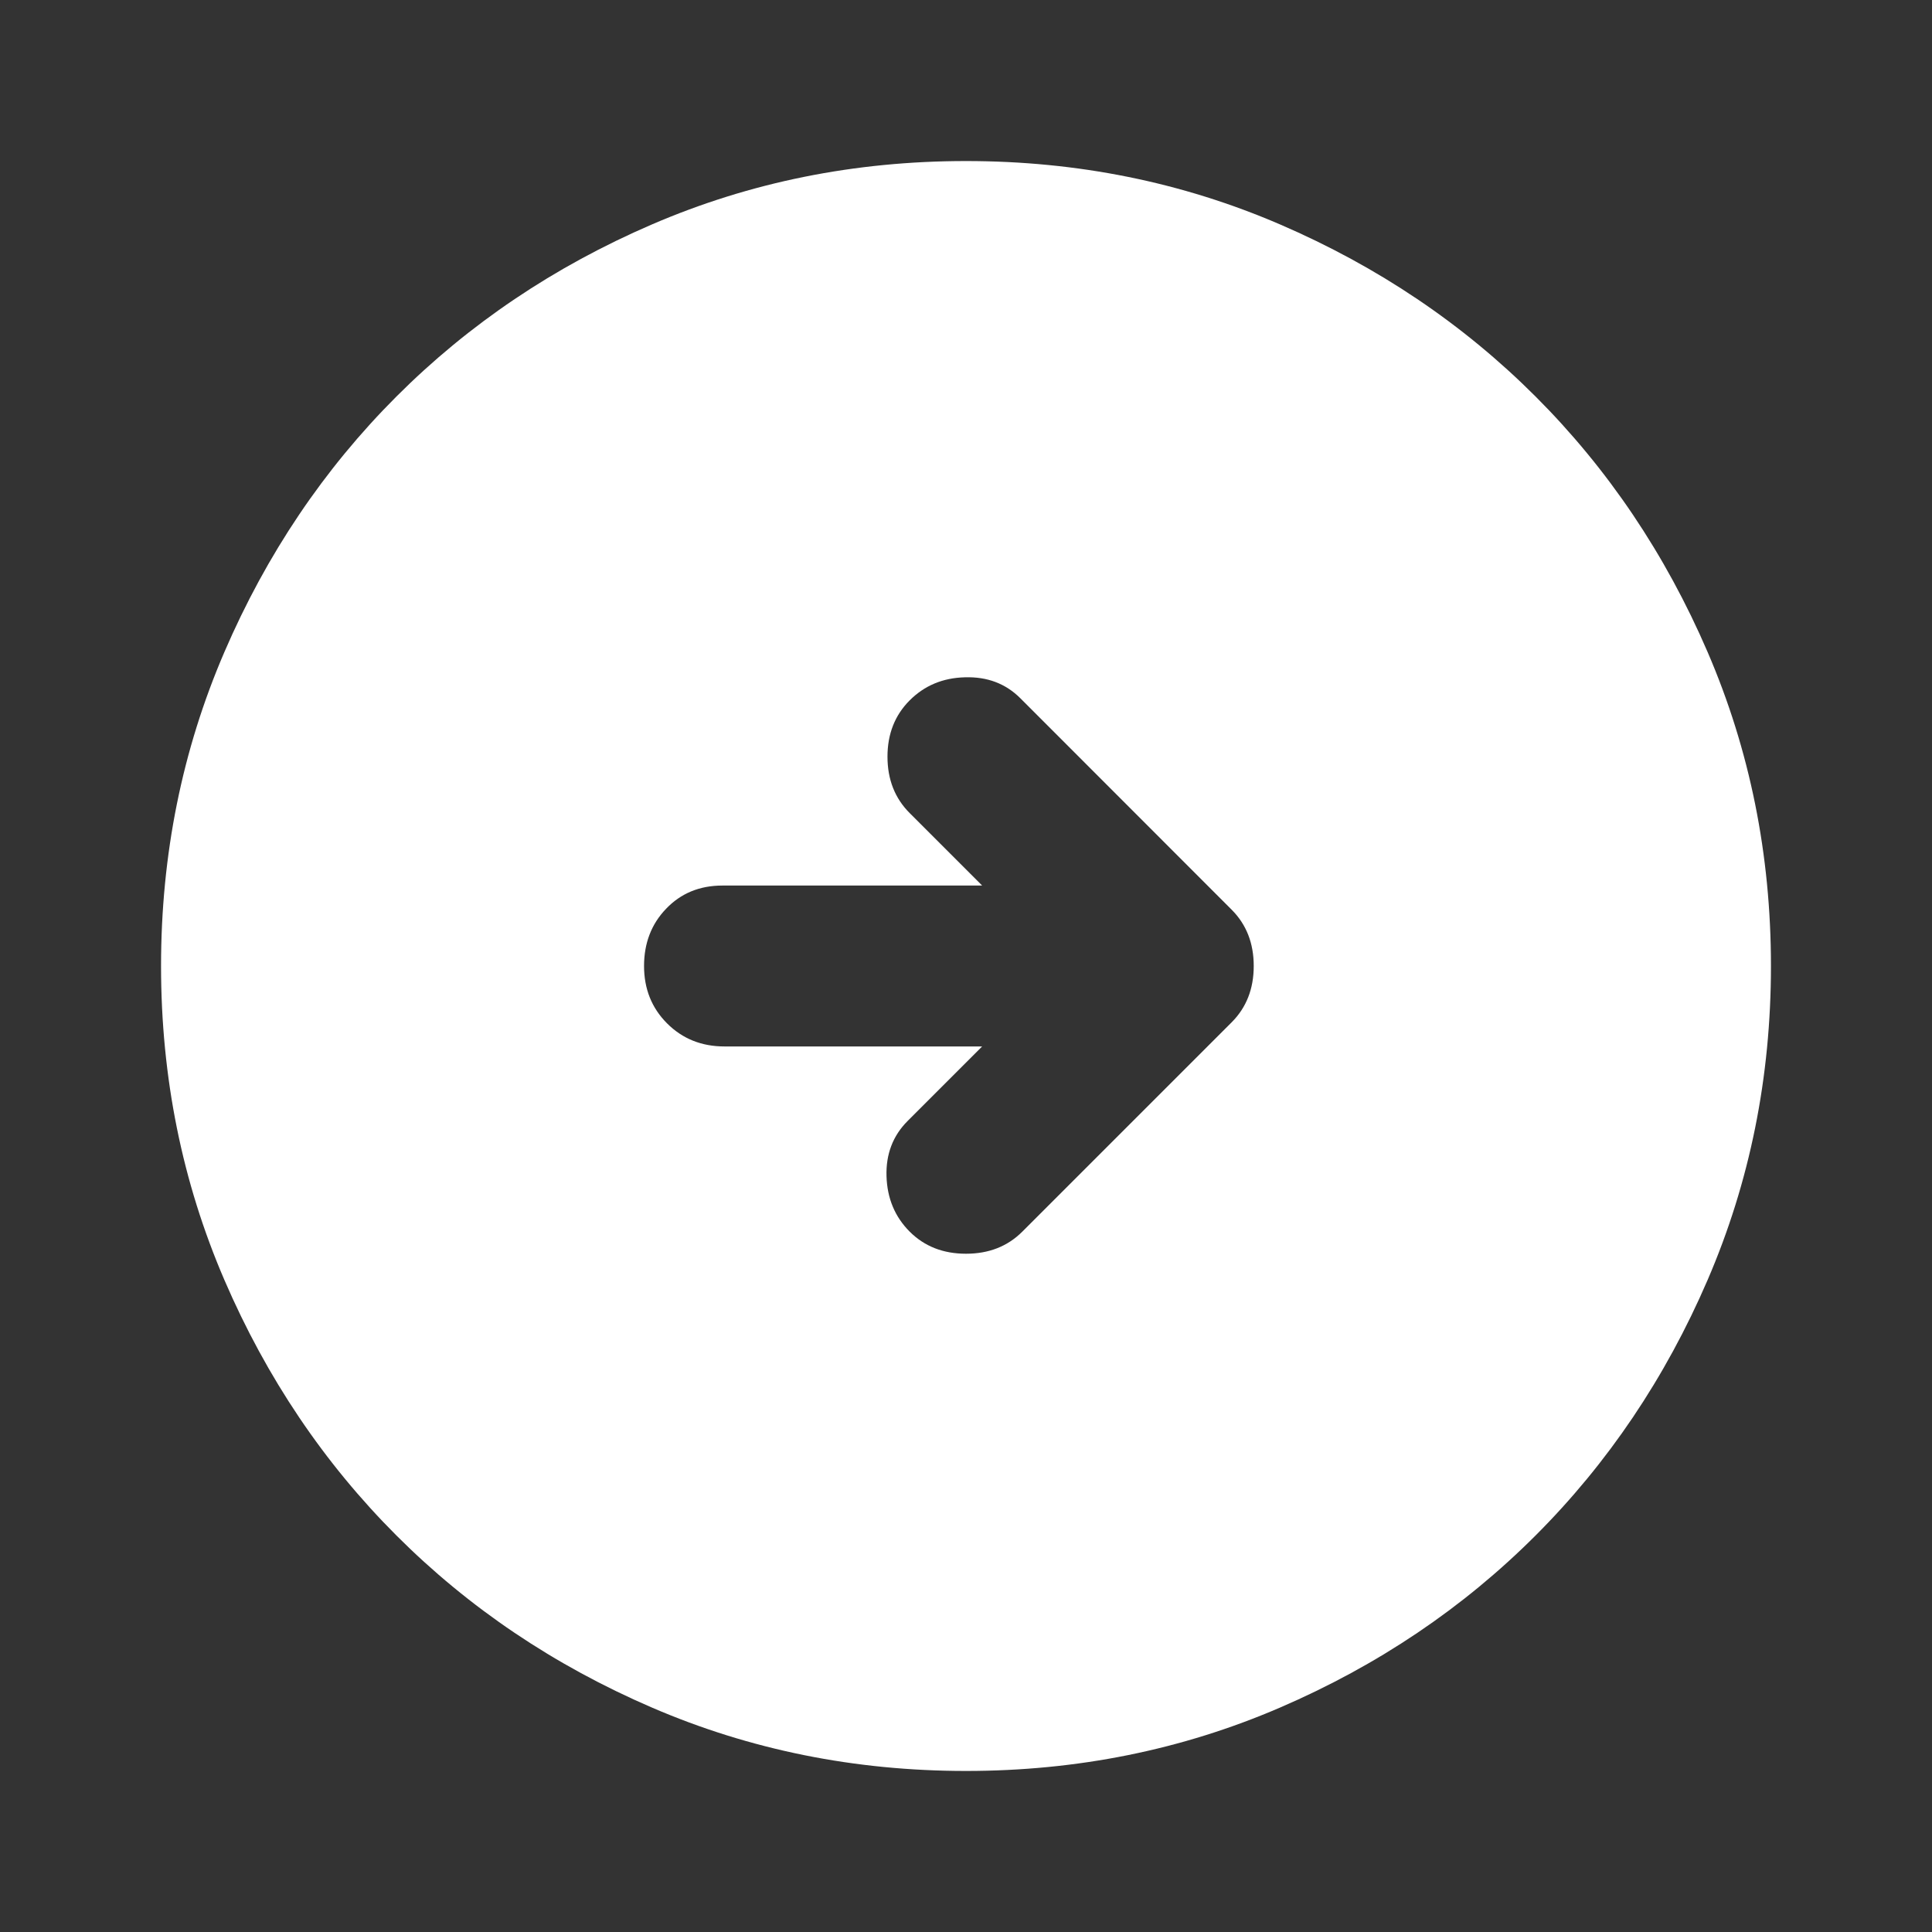 <svg width="14" height="14" viewBox="0 0 14 14" fill="none" xmlns="http://www.w3.org/2000/svg">
<rect x="0" y="0" width="14" height="14" fill="#333333" stroke="none"/>
<path d="M7.394 5.06C7.287 4.953 7.153 4.903 6.992 4.908C6.832 4.912 6.699 4.968 6.592 5.075C6.485 5.182 6.431 5.318 6.431 5.483C6.431 5.649 6.485 5.785 6.592 5.892L7.117 6.417L5.235 6.417C5.07 6.417 4.934 6.473 4.827 6.585C4.72 6.696 4.667 6.835 4.667 7C4.667 7.165 4.722 7.304 4.834 7.416C4.946 7.528 5.085 7.583 5.25 7.583L7.117 7.583L6.577 8.123C6.47 8.23 6.419 8.364 6.424 8.524C6.429 8.684 6.485 8.818 6.592 8.925C6.699 9.032 6.835 9.085 7 9.085C7.165 9.085 7.301 9.032 7.408 8.925L8.925 7.408C9.032 7.301 9.085 7.165 9.085 7C9.085 6.835 9.032 6.699 8.925 6.592L7.394 5.06ZM7 1.167C7.807 1.167 8.565 1.32 9.275 1.626C9.985 1.932 10.602 2.348 11.127 2.873C11.652 3.398 12.068 4.015 12.374 4.725C12.68 5.435 12.833 6.193 12.833 7C12.833 7.807 12.68 8.565 12.374 9.275C12.068 9.985 11.652 10.602 11.127 11.127C10.602 11.652 9.985 12.068 9.275 12.374C8.565 12.68 7.807 12.833 7 12.833C6.193 12.833 5.435 12.68 4.725 12.374C4.015 12.068 3.398 11.652 2.873 11.127C2.348 10.602 1.932 9.985 1.626 9.275C1.32 8.565 1.167 7.807 1.167 7C1.167 6.193 1.32 5.435 1.626 4.725C1.932 4.015 2.348 3.398 2.873 2.873C3.398 2.348 4.015 1.932 4.725 1.626C5.435 1.32 6.193 1.167 7 1.167Z" fill="white"/>
</svg>
